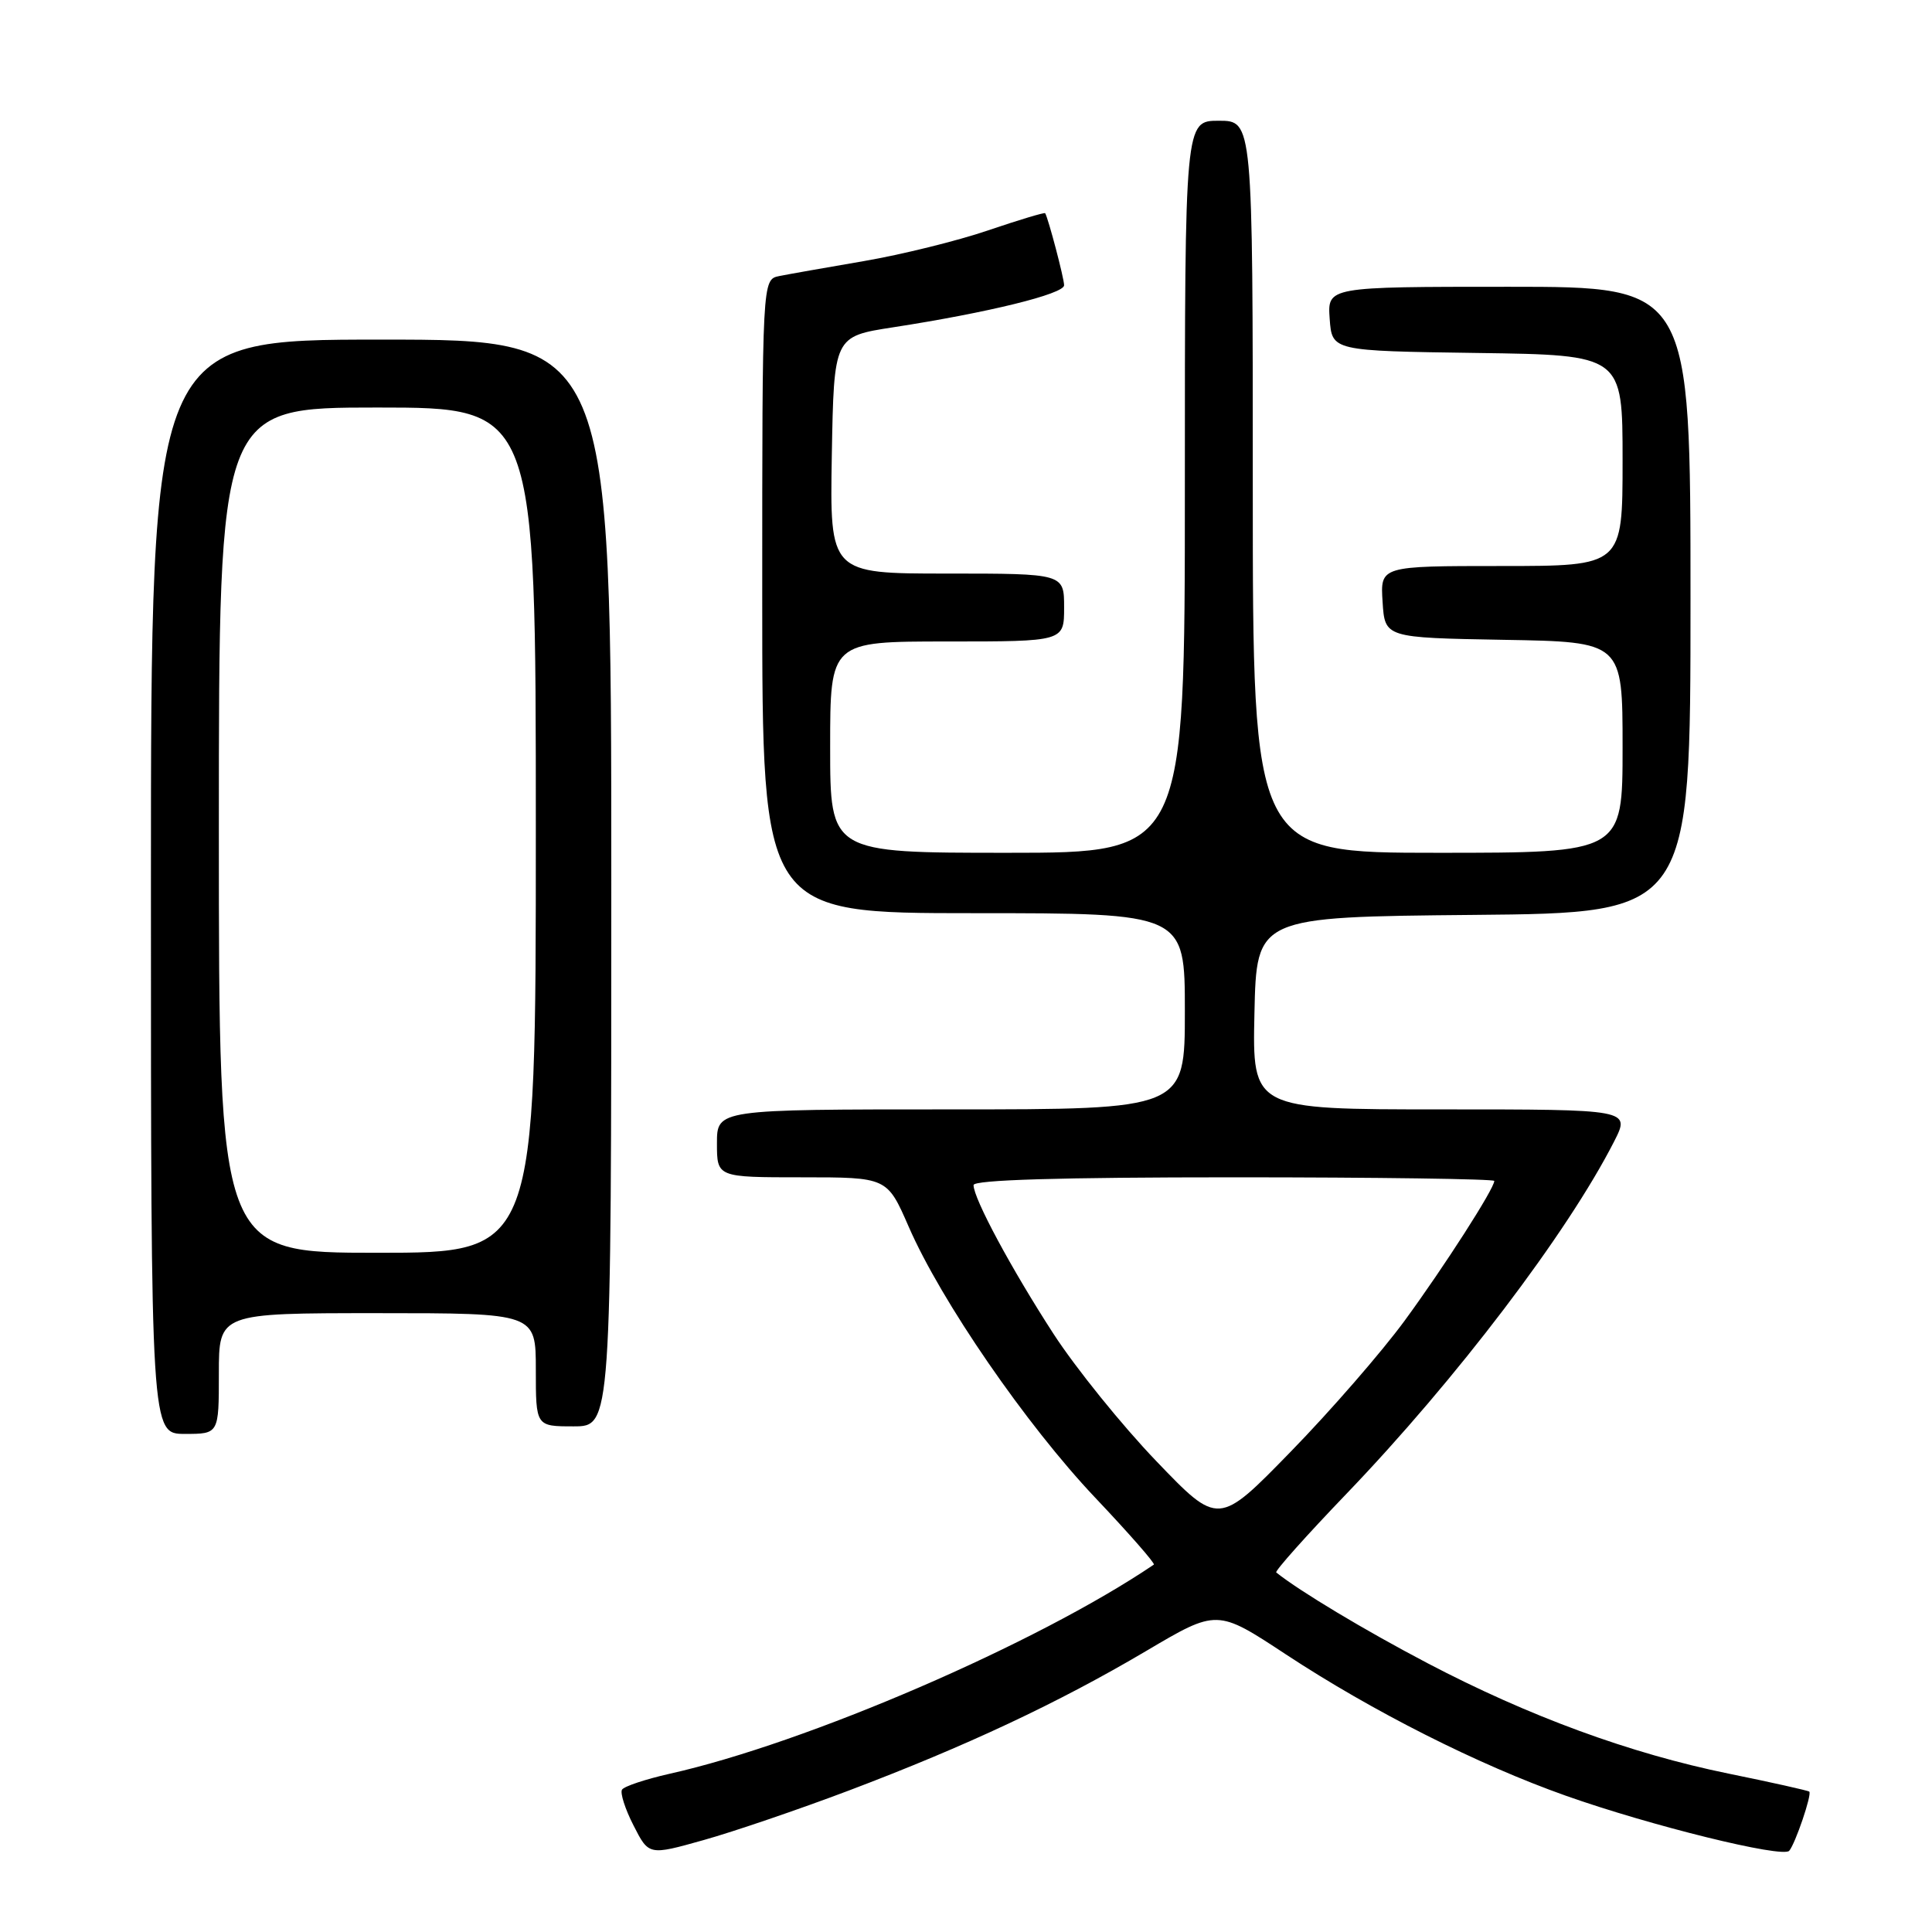 <?xml version="1.0" encoding="UTF-8" standalone="no"?>
<!DOCTYPE svg PUBLIC "-//W3C//DTD SVG 1.1//EN" "http://www.w3.org/Graphics/SVG/1.1/DTD/svg11.dtd" >
<svg xmlns="http://www.w3.org/2000/svg" xmlns:xlink="http://www.w3.org/1999/xlink" version="1.1" viewBox="0 0 256 256">
 <g >
 <path fill="currentColor"
d=" M 112.49 237.25 C 128.02 231.37 140.22 225.65 151.88 218.76 C 161.27 213.21 161.27 213.21 170.38 219.21 C 181.85 226.76 195.88 233.84 207.50 237.95 C 218.69 241.91 236.20 246.23 237.08 245.24 C 237.88 244.32 240.11 237.78 239.74 237.40 C 239.59 237.26 234.77 236.18 229.03 235.01 C 216.01 232.35 202.57 227.42 189.13 220.37 C 180.84 216.02 172.22 210.85 169.11 208.36 C 168.89 208.19 173.07 203.50 178.40 197.95 C 192.95 182.79 207.69 163.39 213.88 151.25 C 216.04 147.00 216.04 147.00 190.99 147.00 C 165.94 147.00 165.94 147.00 166.22 134.25 C 166.50 121.50 166.50 121.50 195.25 121.23 C 224.00 120.97 224.00 120.97 224.00 79.48 C 224.00 38.00 224.00 38.00 199.94 38.00 C 175.89 38.00 175.89 38.00 176.19 42.25 C 176.50 46.50 176.50 46.50 195.75 46.77 C 215.00 47.04 215.00 47.04 215.00 61.02 C 215.00 75.00 215.00 75.00 198.95 75.00 C 182.89 75.00 182.89 75.00 183.20 79.75 C 183.50 84.50 183.50 84.50 199.25 84.78 C 215.00 85.05 215.00 85.05 215.00 99.03 C 215.00 113.00 215.00 113.00 190.50 113.00 C 166.00 113.00 166.00 113.00 166.00 64.50 C 166.00 16.00 166.00 16.00 161.50 16.00 C 157.00 16.00 157.00 16.00 157.00 64.50 C 157.00 113.00 157.00 113.00 133.50 113.00 C 110.00 113.00 110.00 113.00 110.00 99.00 C 110.00 85.00 110.00 85.00 125.50 85.00 C 141.00 85.00 141.00 85.00 141.00 80.50 C 141.00 76.00 141.00 76.00 125.47 76.00 C 109.95 76.00 109.95 76.00 110.22 60.29 C 110.50 44.58 110.50 44.58 118.34 43.37 C 130.92 41.43 141.00 38.95 141.00 37.80 C 141.00 36.88 138.91 28.95 138.49 28.25 C 138.41 28.12 135.00 29.14 130.92 30.53 C 126.84 31.92 119.45 33.74 114.50 34.59 C 109.55 35.44 104.49 36.33 103.25 36.58 C 101.00 37.04 101.00 37.04 101.00 79.02 C 101.00 121.00 101.00 121.00 129.00 121.00 C 157.00 121.00 157.00 121.00 157.00 134.00 C 157.00 147.00 157.00 147.00 126.00 147.00 C 95.00 147.00 95.00 147.00 95.00 151.50 C 95.00 156.00 95.00 156.00 106.28 156.00 C 117.55 156.00 117.55 156.00 120.40 162.53 C 124.70 172.41 135.97 188.78 145.11 198.44 C 149.60 203.18 153.10 207.18 152.89 207.32 C 137.42 217.79 106.90 230.97 88.70 235.04 C 85.52 235.76 82.69 236.70 82.42 237.14 C 82.15 237.57 82.83 239.71 83.95 241.89 C 85.97 245.86 85.97 245.86 93.23 243.82 C 97.23 242.70 105.90 239.74 112.49 237.25 Z  M 29.00 182.00 C 29.00 174.00 29.00 174.00 50.00 174.00 C 71.00 174.00 71.00 174.00 71.00 181.50 C 71.00 189.00 71.00 189.00 76.00 189.00 C 81.00 189.00 81.00 189.00 81.00 117.00 C 81.00 45.00 81.00 45.00 50.50 45.00 C 20.00 45.00 20.00 45.00 20.00 117.50 C 20.00 190.00 20.00 190.00 24.50 190.00 C 29.00 190.00 29.00 190.00 29.00 182.00 Z  M 153.20 193.59 C 148.67 188.87 142.55 181.29 139.60 176.75 C 134.03 168.16 129.00 158.81 129.00 157.03 C 129.00 156.34 140.43 156.00 163.50 156.00 C 182.47 156.00 198.00 156.22 198.00 156.48 C 198.00 157.50 191.39 167.80 186.12 175.00 C 183.10 179.12 176.32 186.93 171.04 192.34 C 161.45 202.19 161.45 202.19 153.20 193.59 Z  M 29.00 110.00 C 29.00 54.00 29.00 54.00 50.00 54.00 C 71.00 54.00 71.00 54.00 71.00 110.00 C 71.00 166.00 71.00 166.00 50.00 166.00 C 29.00 166.00 29.00 166.00 29.00 110.00 Z "/>
</g>
</svg>